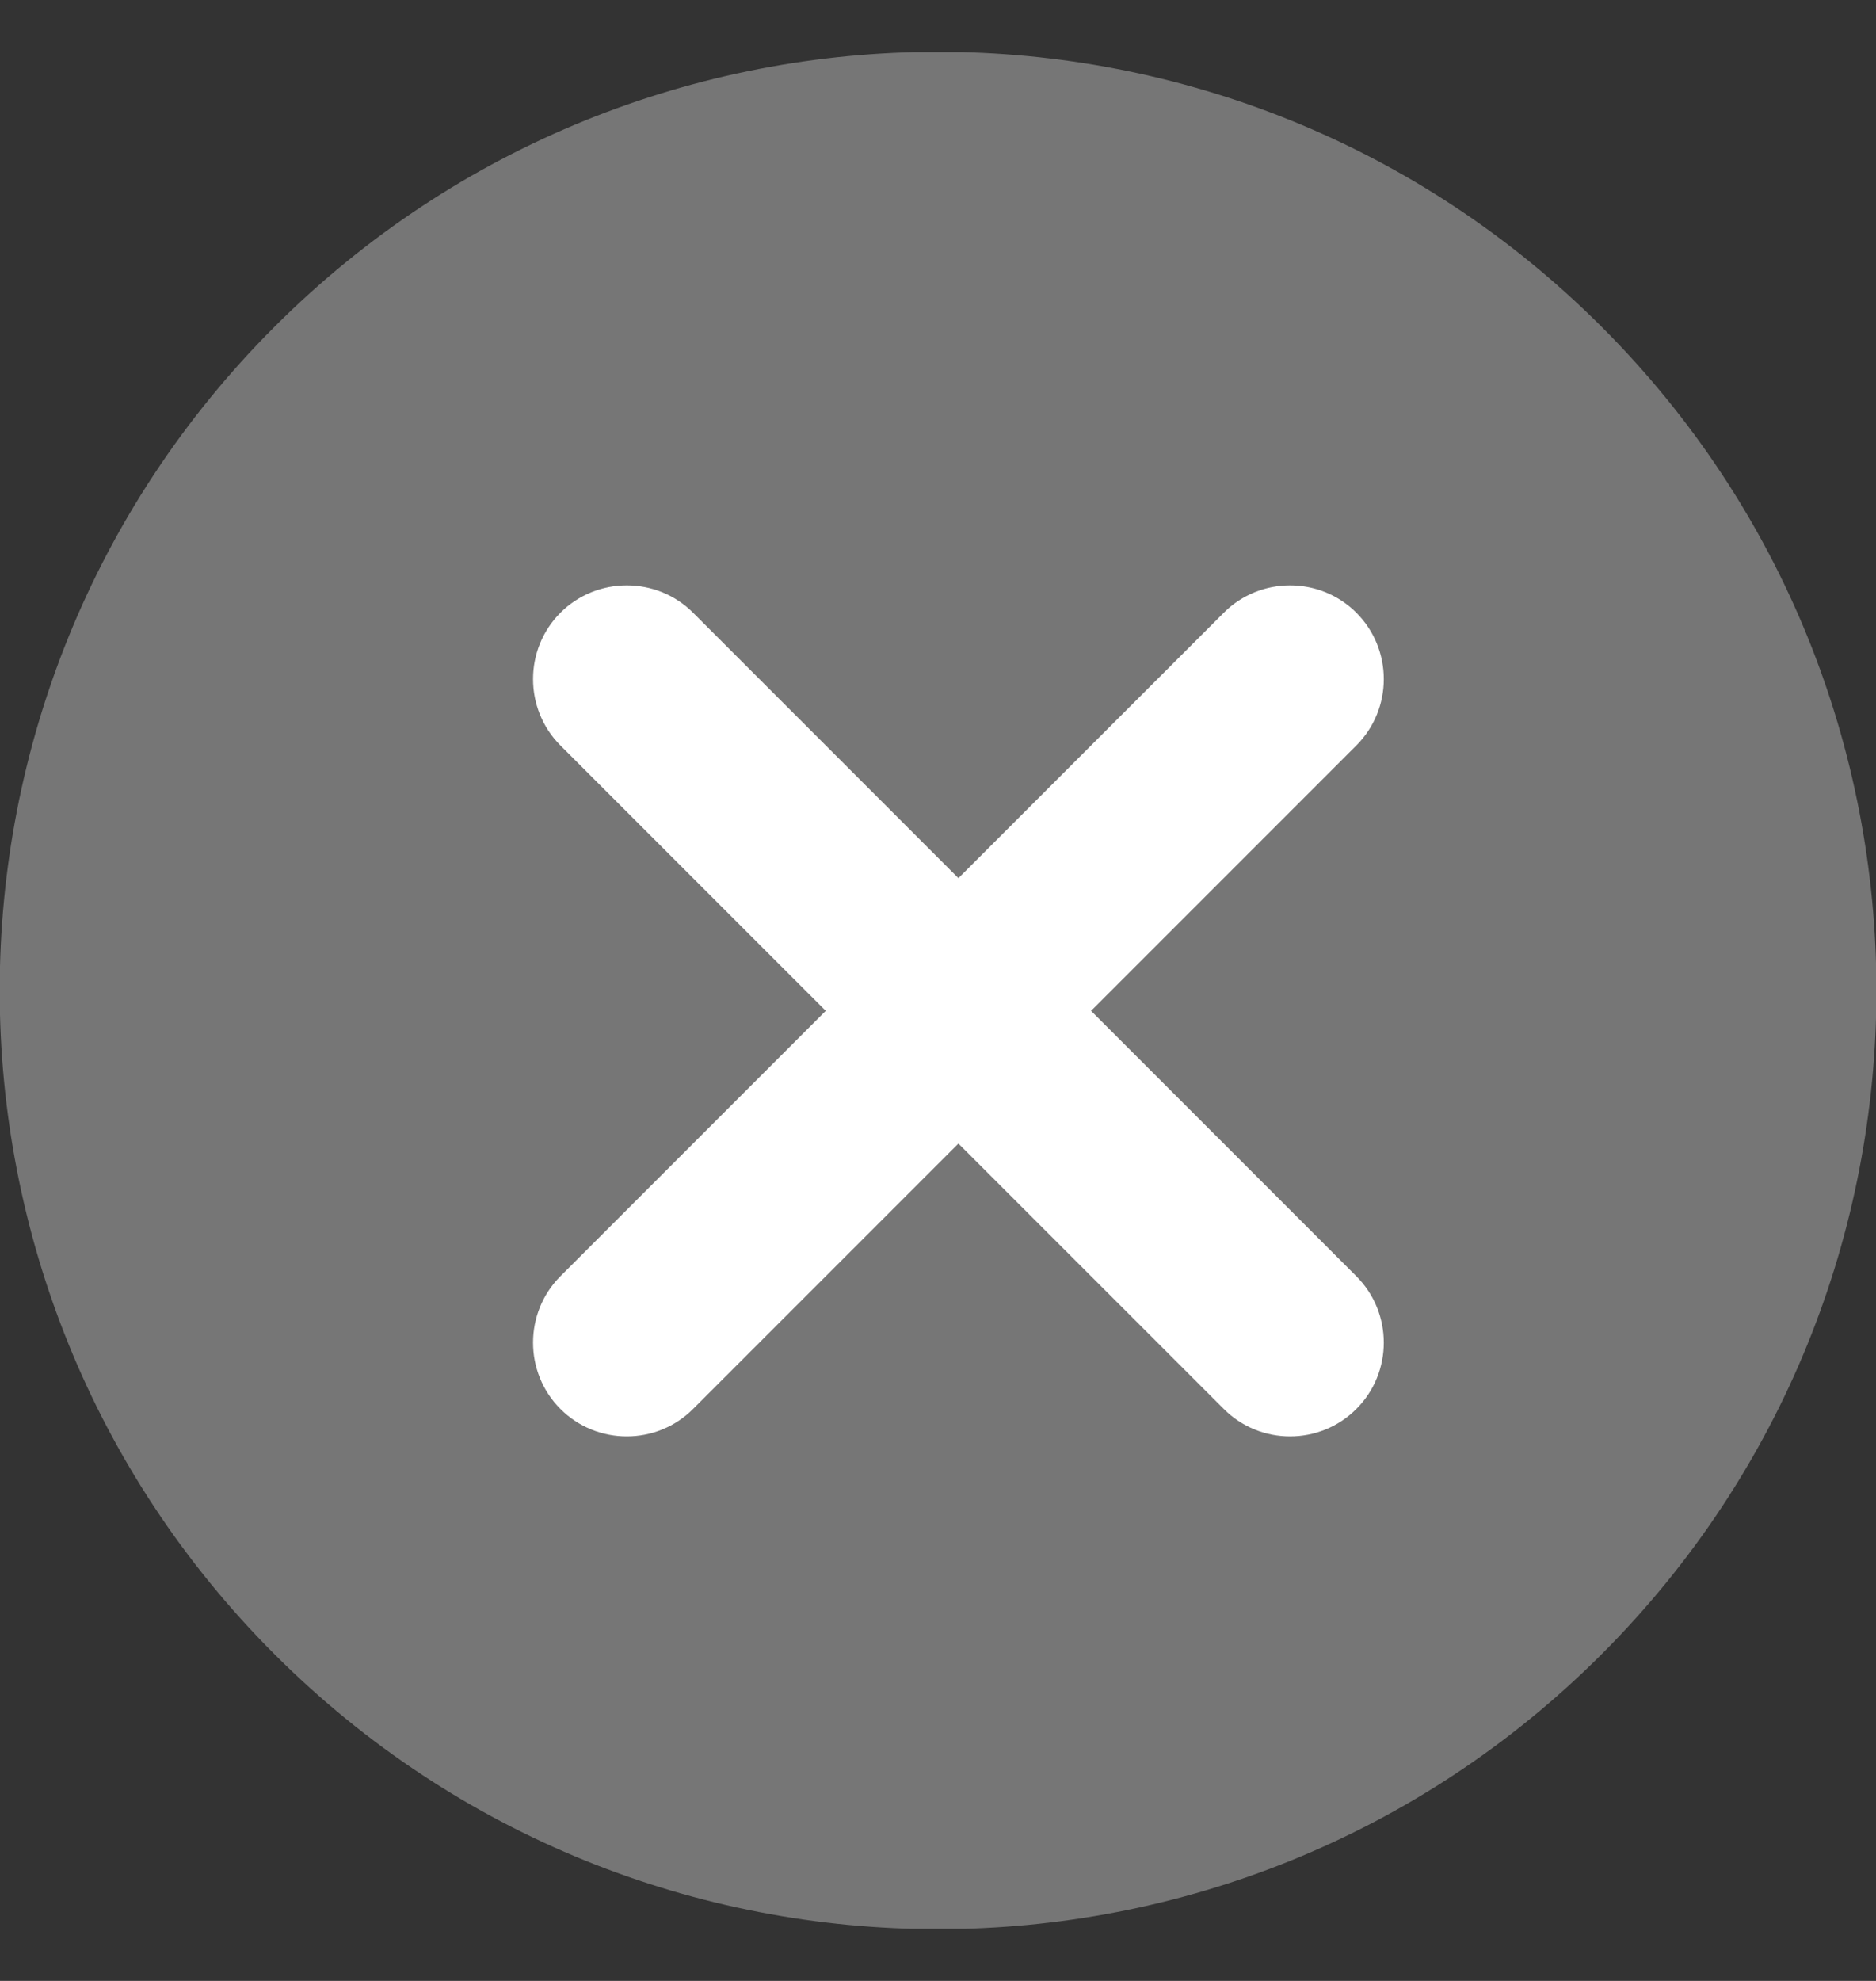 <svg width="18" height="19" viewBox="0 0 18 19" fill="none" xmlns="http://www.w3.org/2000/svg">
<rect x="0" y="0" width="18" height="19" fill="#333333" stroke="none"/>
<g clip-path="url(#clip0_340_1198)">
<path d="M15.367 15.867C18.883 12.351 18.883 6.65 15.367 3.134C11.851 -0.382 6.15 -0.382 2.634 3.134C-0.882 6.65 -0.882 12.351 2.634 15.867C6.15 19.383 11.851 19.383 15.367 15.867Z" fill="#767676"/>
<path fill-rule="evenodd" clip-rule="evenodd" d="M11.742 13.514L5.377 7.15C5.027 6.799 5.027 6.228 5.377 5.877C5.728 5.527 6.3 5.527 6.65 5.877L13.014 12.241C13.365 12.592 13.365 13.164 13.014 13.514C12.664 13.865 12.092 13.865 11.742 13.514Z" fill="white"/>
<path fill-rule="evenodd" clip-rule="evenodd" d="M5.377 12.241L11.742 5.877C12.092 5.527 12.664 5.527 13.014 5.877C13.365 6.228 13.365 6.799 13.014 7.15L6.65 13.514C6.3 13.865 5.728 13.865 5.377 13.514C5.027 13.164 5.027 12.592 5.377 12.241Z" fill="white"/>
</g>
<defs>
<clipPath id="clip0_340_1198">
<rect width="18" height="18" fill="white" transform="translate(0 0.5)"/>
</clipPath>
</defs>
</svg>
